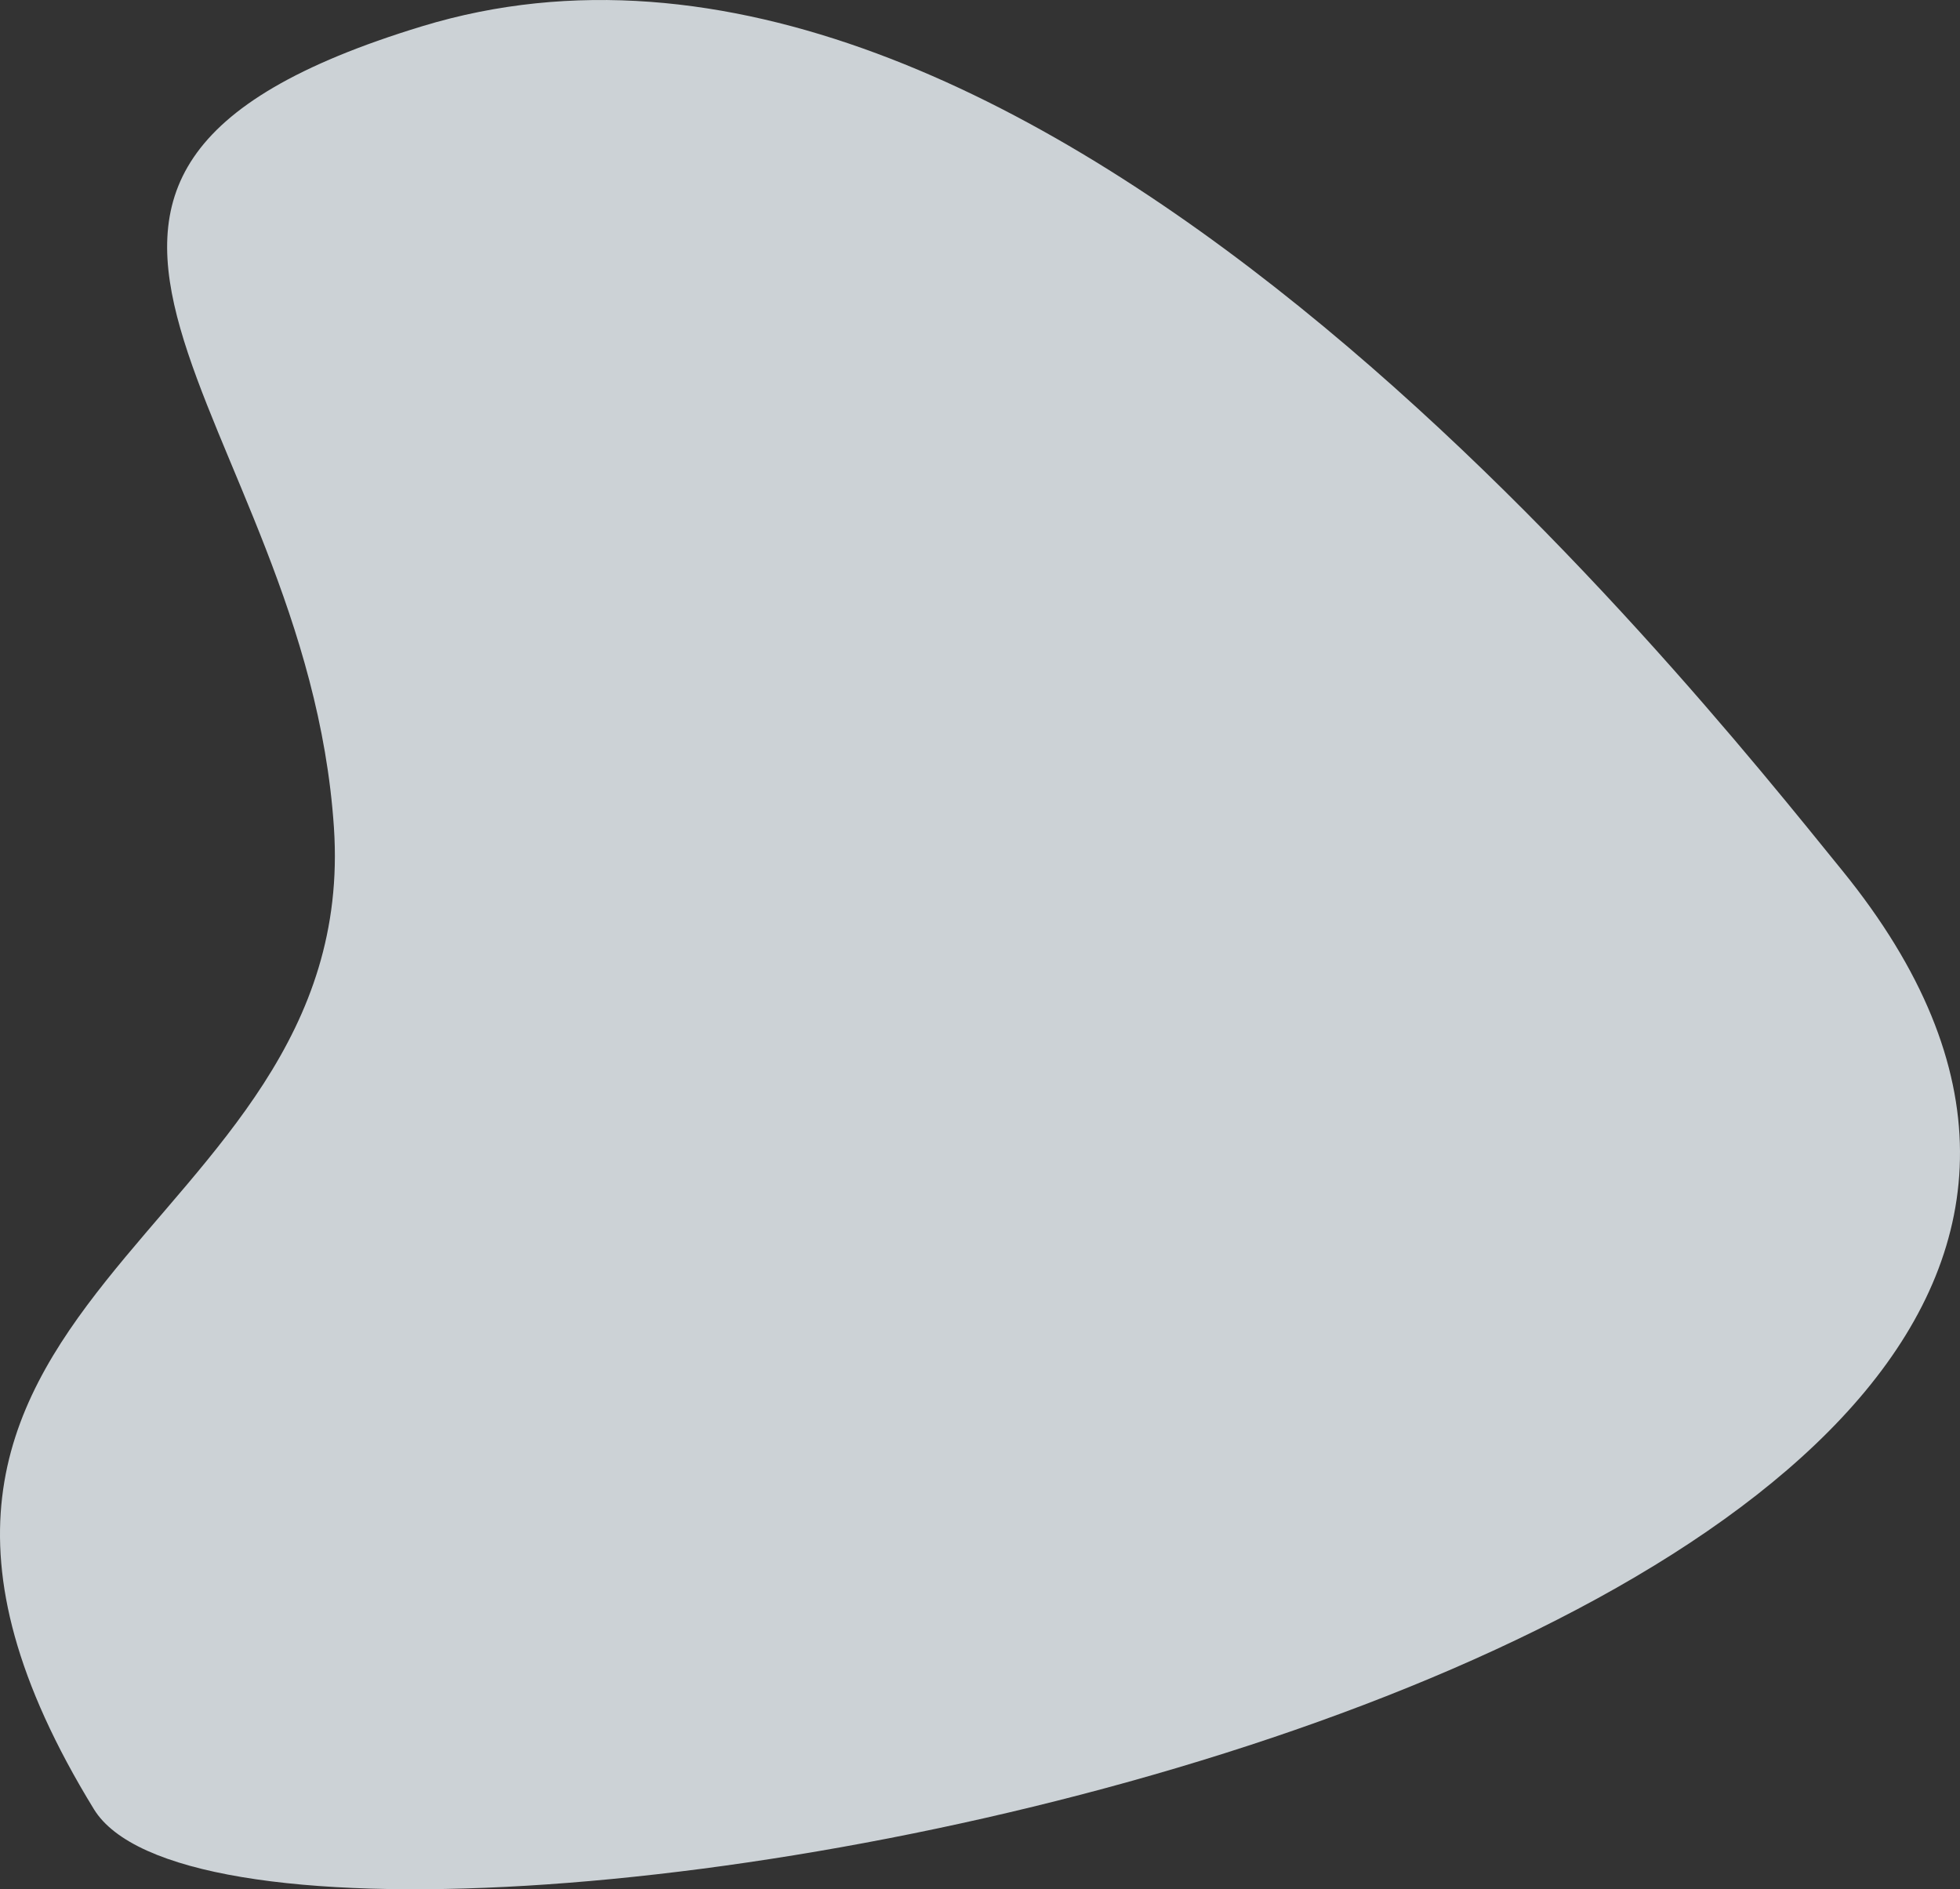 <?xml version="1.0" encoding="UTF-8"?>
<svg width="579px" height="558px" viewBox="0 0 579 558" version="1.1" xmlns="http://www.w3.org/2000/svg" xmlns:xlink="http://www.w3.org/1999/xlink">
    <rect x="0" y="0" width="579" height="558" fill="#333333" stroke="none"/>
    <!-- Generator: Sketch 47.1 (45422) - http://www.bohemiancoding.com/sketch -->
    <title>Mask Copy</title>
    <desc>Created with Sketch.</desc>
    <defs></defs>
    <g id="Design" stroke="none" stroke-width="1" fill="none" fill-rule="evenodd" fill-opacity="0.8">
        <g id="Artboard" transform="translate(-1, 0)" fill="#F2FAFF">
            <path d="M28.738,534.347 C76.372,612.018 736.704,492.94 545.28,257.192 C498.762,199.904 304.05,-46.522 125.693,7.755 C-21.92,52.675 91.53,122.019 99.647,244.46 C107.764,366.902 -64.466,382.37 28.738,534.347 Z" id="Mask-Copy"></path>
        </g>
    </g>
</svg>
